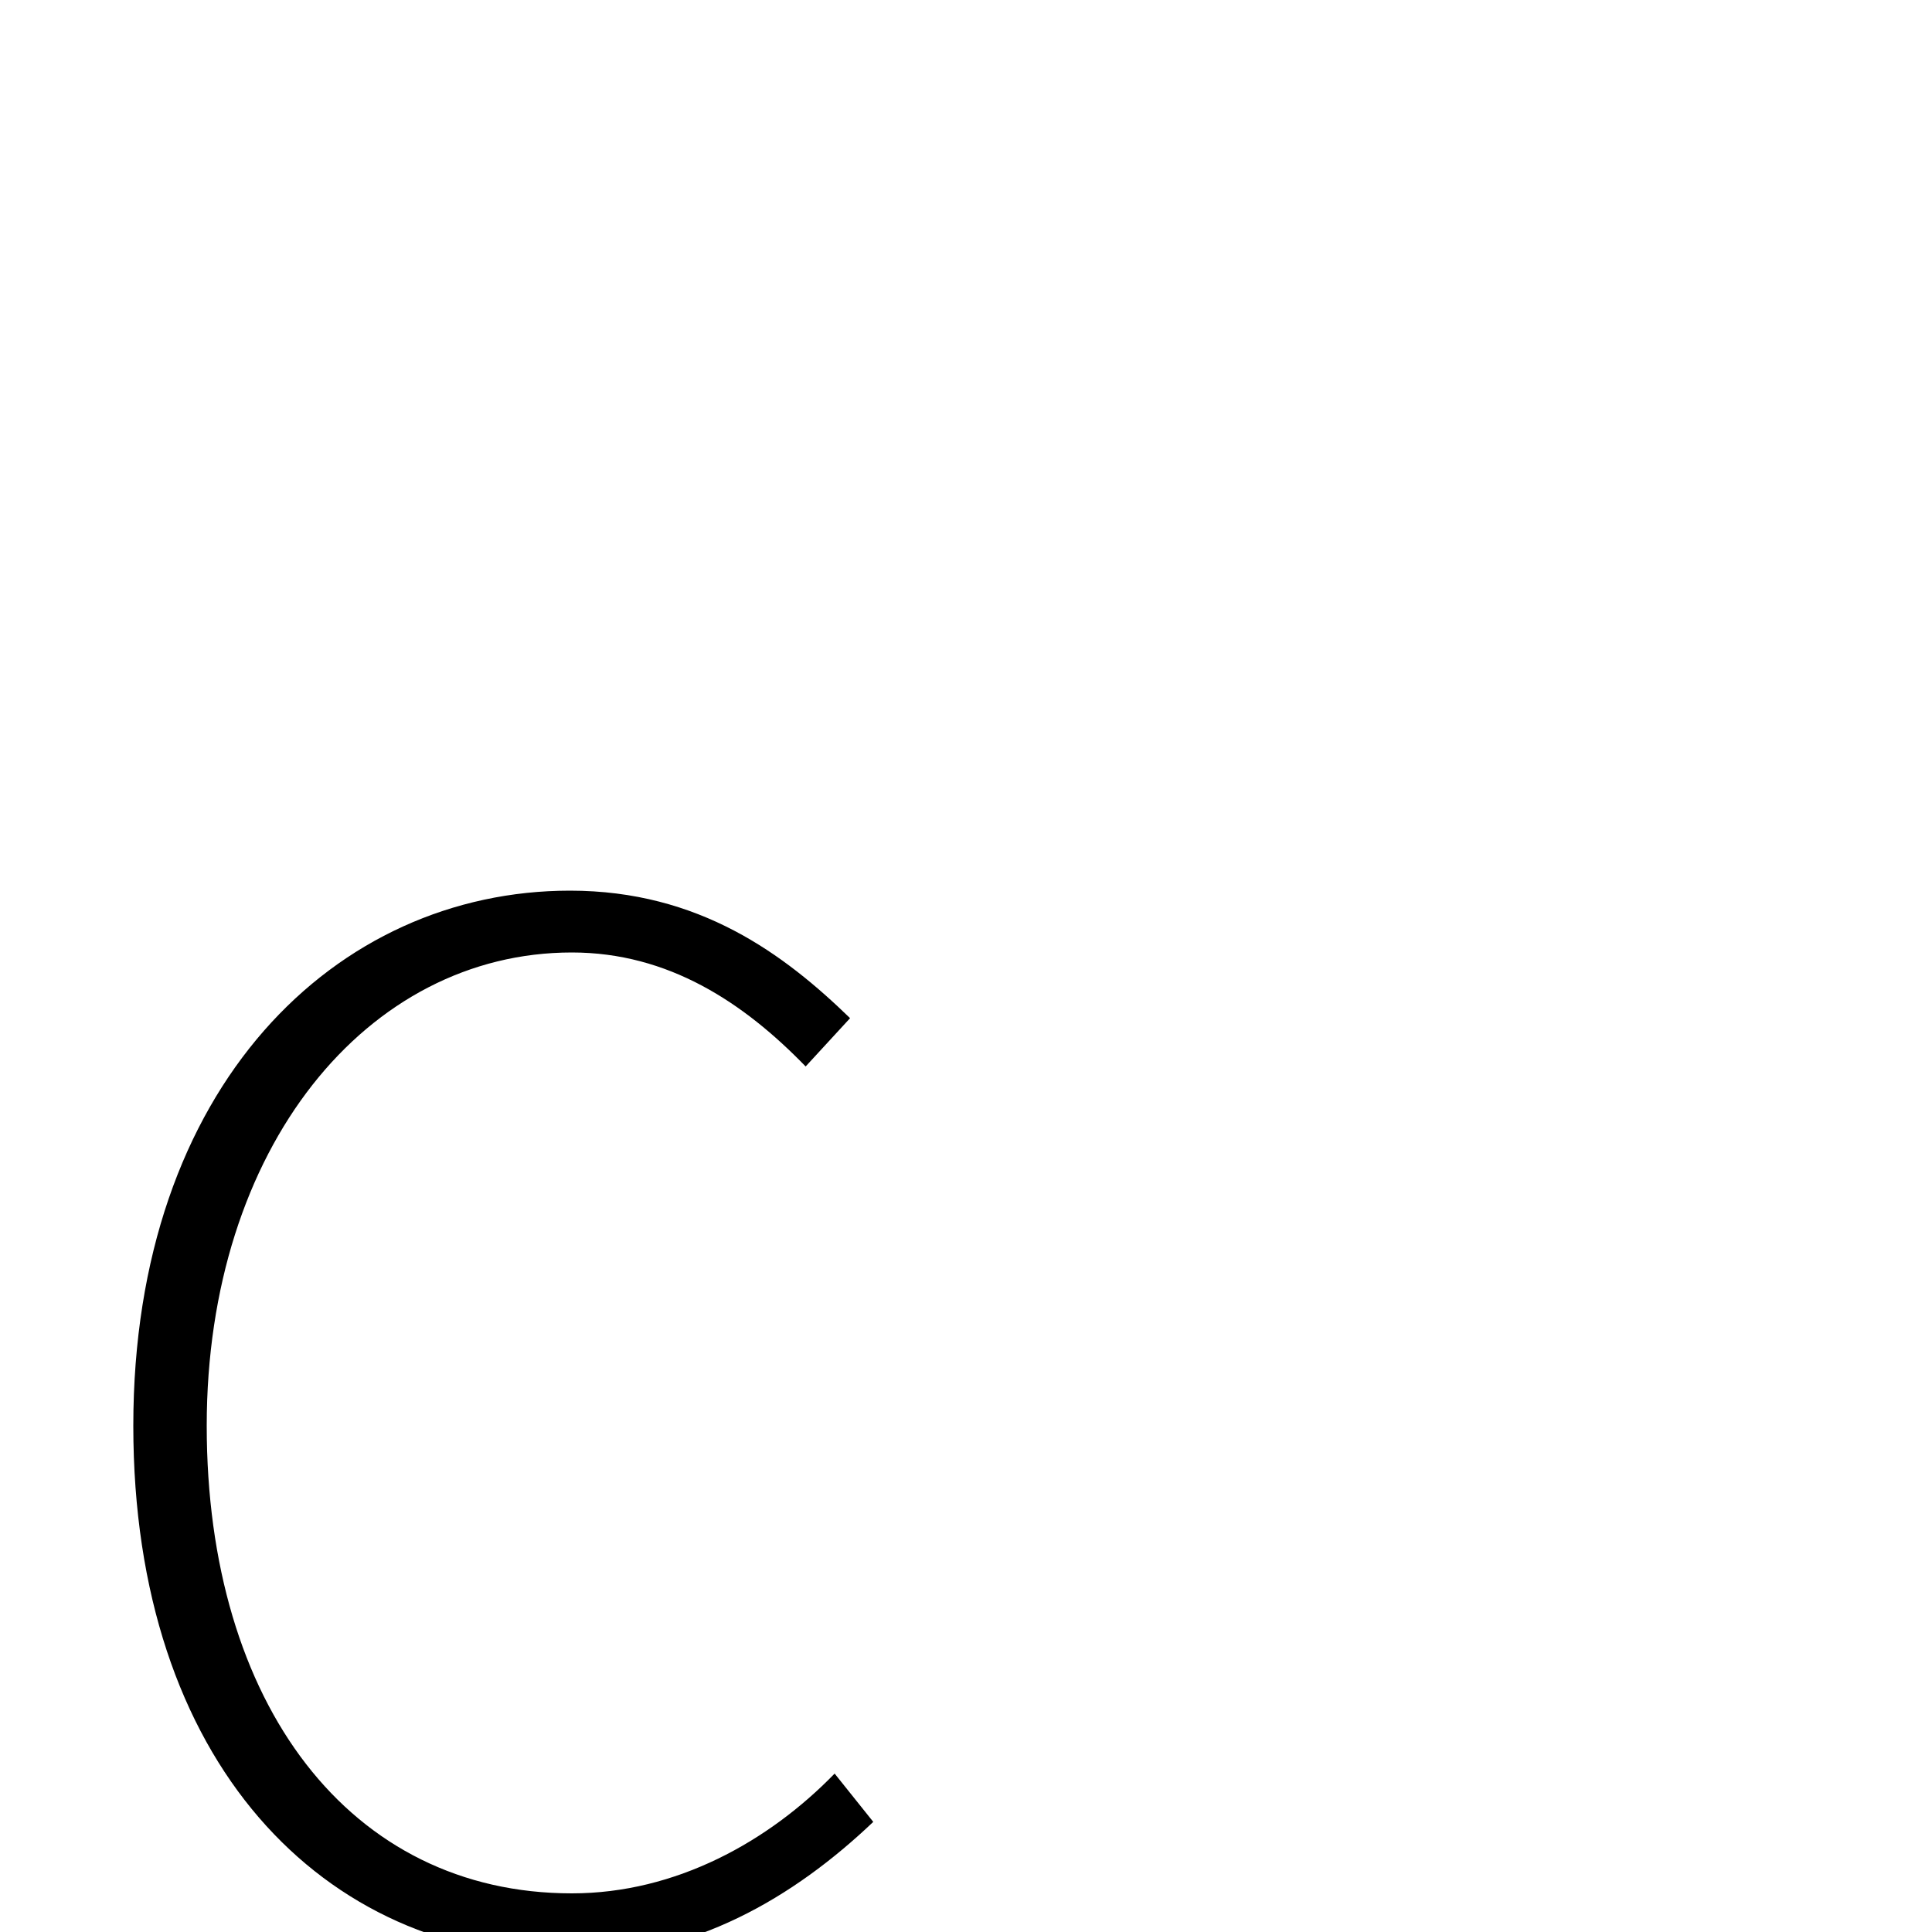 <svg xmlns="http://www.w3.org/2000/svg" viewBox="0 -1000 1000 1000">
	<path fill="#000000" d="M295 13C359 13 411 -18 452 -57L432 -82C398 -47 350 -20 296 -20C181 -20 107 -118 107 -262C107 -406 190 -507 296 -507C346 -507 385 -481 417 -448L440 -473C406 -506 362 -539 295 -539C174 -539 69 -438 69 -262C69 -88 167 13 295 13Z"/>
</svg>